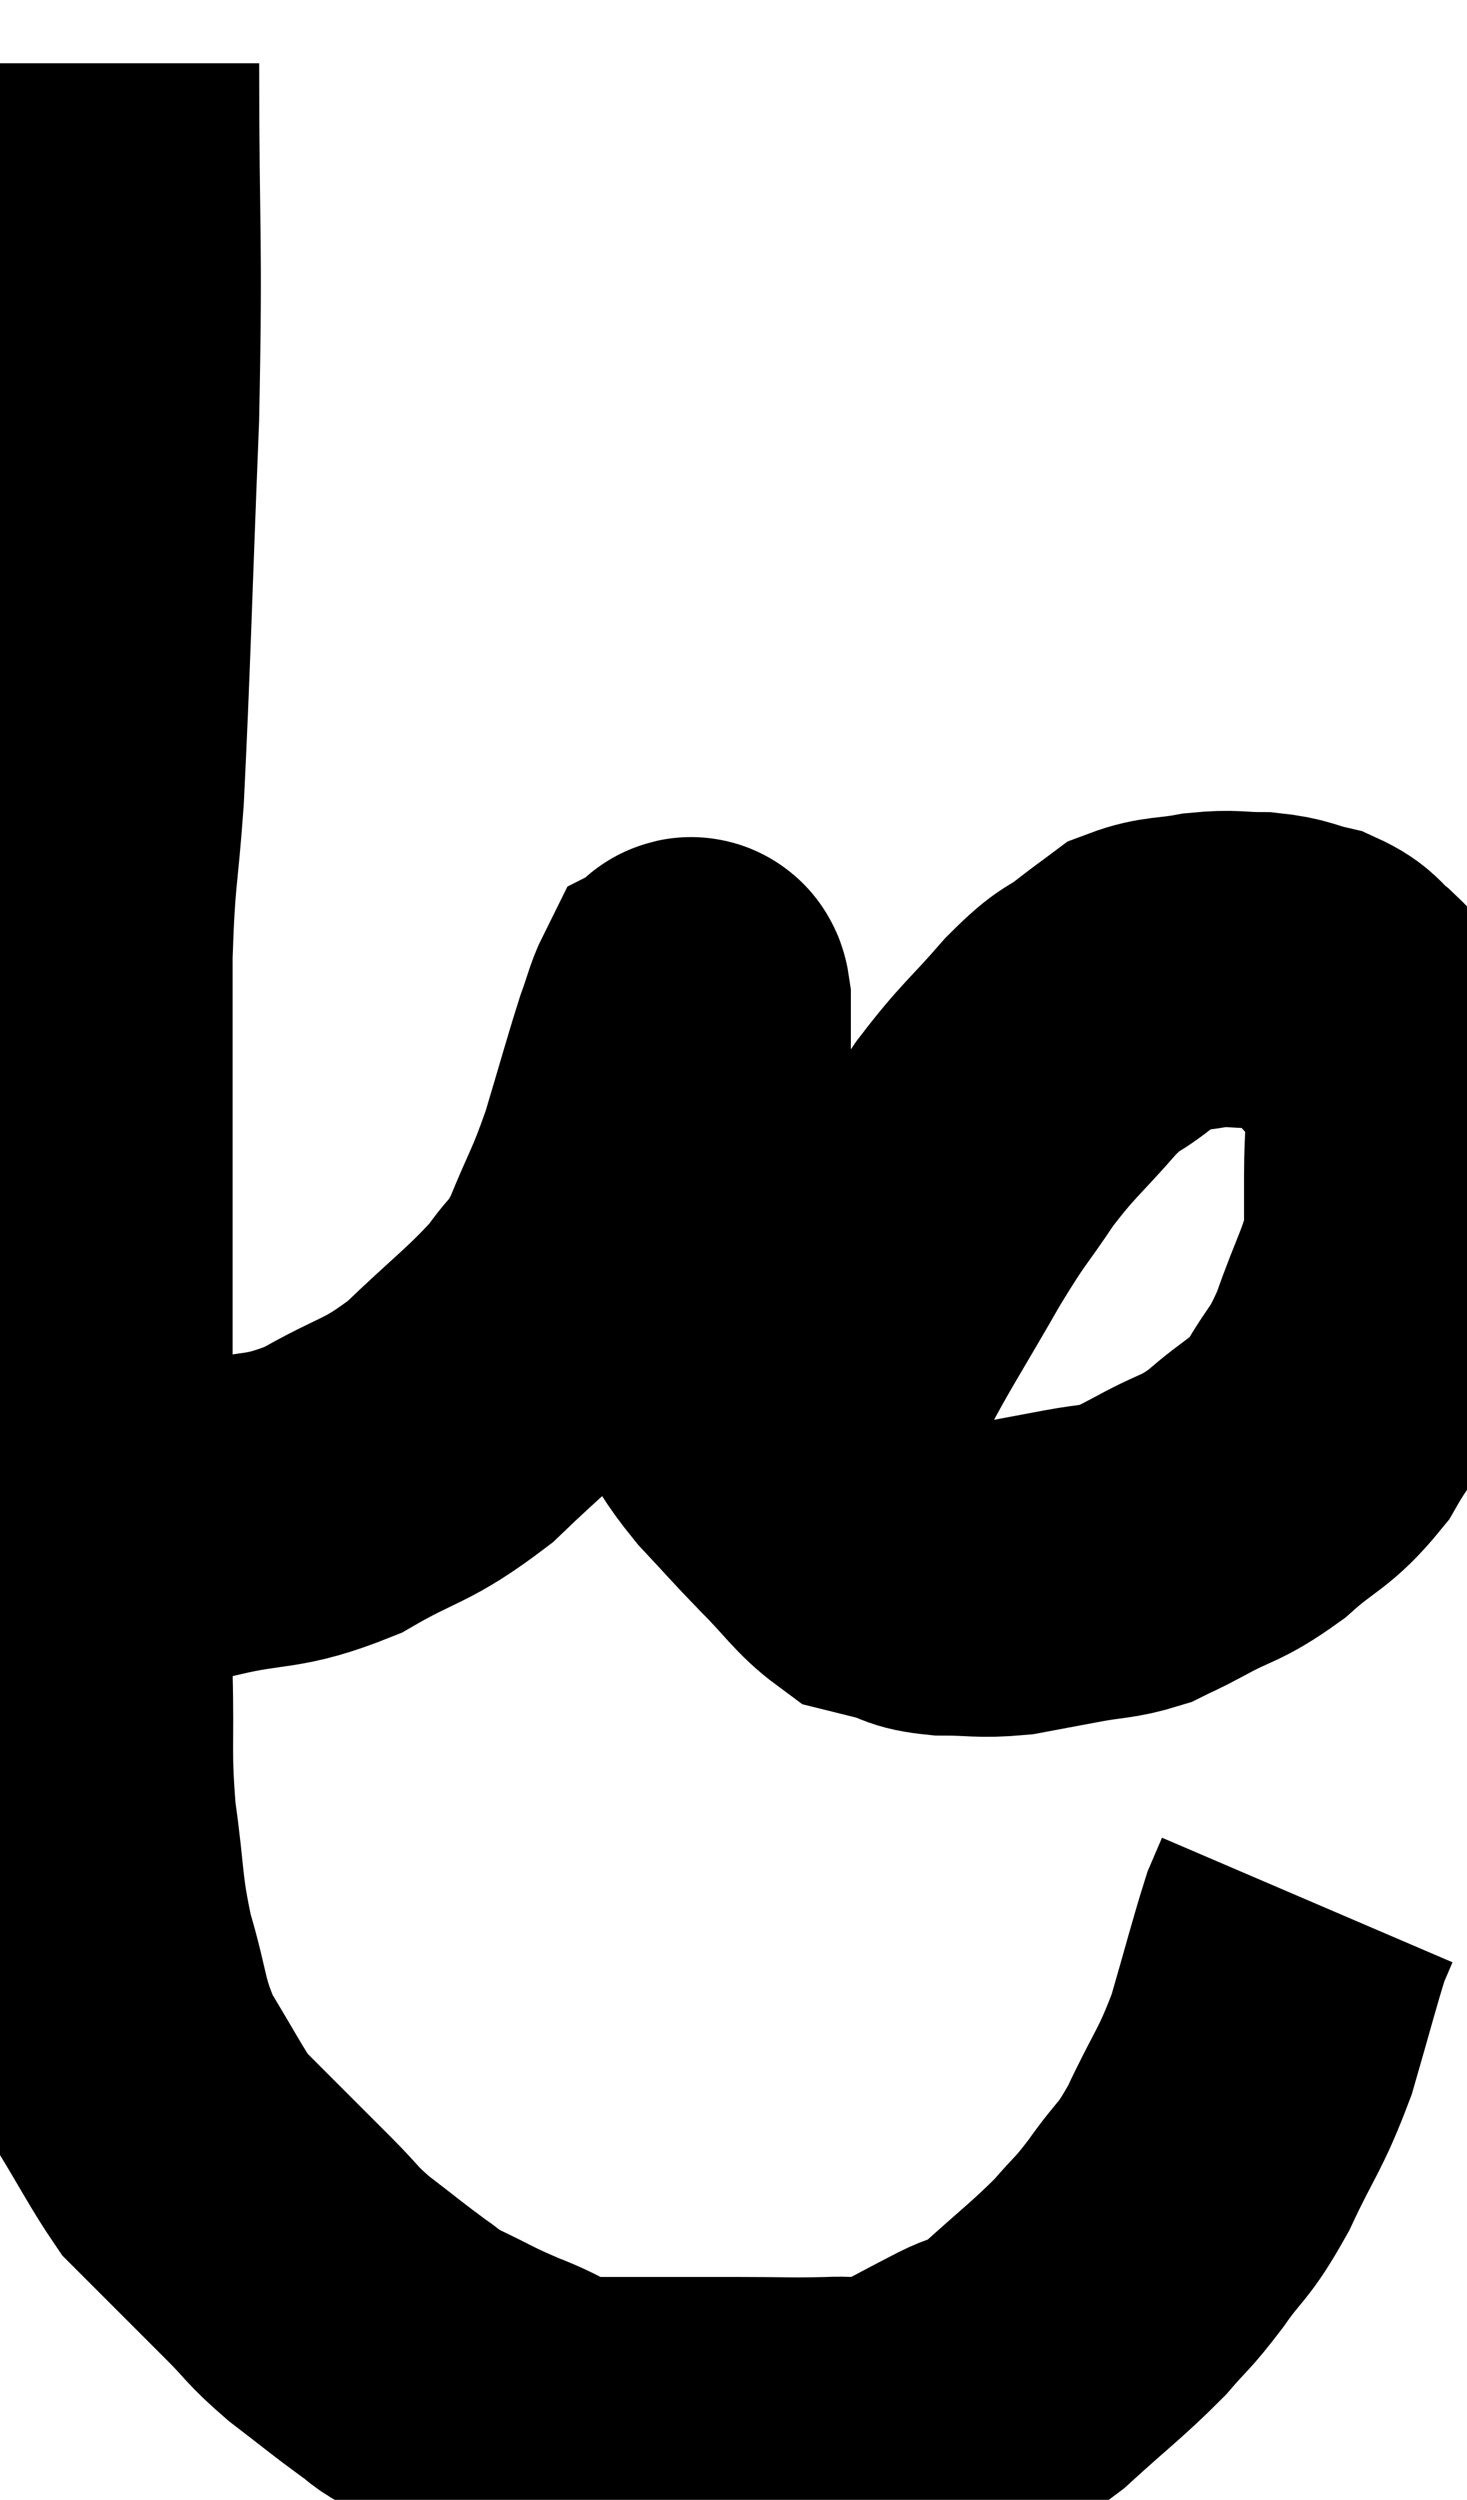 <svg xmlns="http://www.w3.org/2000/svg" viewBox="9.32 2.96 23.207 39.524" width="23.207" height="39.524"><path d="M 10.92 3.96 C 10.92 6.75, 10.98 6.645, 10.92 9.54 C 10.8 12.54, 10.785 13.41, 10.68 15.54 C 10.59 16.8, 10.545 16.68, 10.5 18.06 C 10.5 19.56, 10.5 19.59, 10.5 21.06 C 10.5 22.5, 10.5 22.575, 10.5 23.94 C 10.5 25.23, 10.5 25.14, 10.5 26.52 C 10.5 27.99, 10.485 28.155, 10.5 29.46 C 10.53 30.6, 10.47 30.645, 10.56 31.74 C 10.71 32.79, 10.65 32.865, 10.86 33.84 C 11.13 34.74, 11.055 34.845, 11.4 35.64 C 11.82 36.33, 11.955 36.6, 12.24 37.02 C 12.39 37.17, 12.285 37.065, 12.54 37.32 C 12.9 37.68, 12.96 37.74, 13.26 38.04 C 13.5 38.28, 13.425 38.205, 13.74 38.52 C 14.13 38.91, 14.07 38.91, 14.52 39.3 C 15.03 39.69, 15.15 39.795, 15.54 40.08 C 15.81 40.26, 15.66 40.215, 16.08 40.44 C 16.65 40.71, 16.62 40.725, 17.22 40.98 C 17.85 41.22, 17.82 41.34, 18.48 41.46 C 19.17 41.46, 19.23 41.46, 19.86 41.46 C 20.43 41.46, 20.355 41.46, 21 41.46 C 21.72 41.46, 21.81 41.475, 22.44 41.46 C 22.98 41.43, 22.965 41.565, 23.52 41.4 C 24.09 41.1, 24.165 41.055, 24.66 40.8 C 25.08 40.59, 24.945 40.8, 25.5 40.38 C 26.19 39.75, 26.355 39.645, 26.88 39.12 C 27.24 38.7, 27.21 38.79, 27.6 38.28 C 28.02 37.68, 28.02 37.83, 28.44 37.08 C 28.86 36.18, 28.935 36.195, 29.28 35.28 C 29.55 34.35, 29.64 33.99, 29.82 33.42 C 29.91 33.21, 29.955 33.105, 30 33 C 30 33, 30 33, 30 33 L 30 33" fill="none" stroke="black" stroke-width="5"></path><path d="M 10.32 26.82 C 10.71 26.91, 10.545 26.955, 11.1 27 C 11.82 27, 11.67 27.12, 12.54 27 C 13.56 26.76, 13.605 26.91, 14.58 26.52 C 15.51 25.98, 15.57 26.1, 16.44 25.44 C 17.25 24.66, 17.49 24.51, 18.06 23.88 C 18.39 23.4, 18.39 23.565, 18.72 22.92 C 19.05 22.11, 19.08 22.155, 19.38 21.3 C 19.65 20.4, 19.725 20.115, 19.92 19.5 C 20.04 19.17, 20.07 19.02, 20.16 18.84 C 20.22 18.81, 20.25 18.57, 20.28 18.78 C 20.28 19.23, 20.28 18.915, 20.28 19.68 C 20.28 20.76, 20.25 20.88, 20.28 21.84 C 20.34 22.68, 20.31 22.785, 20.4 23.52 C 20.52 24.15, 20.415 24.225, 20.64 24.78 C 20.97 25.26, 20.91 25.26, 21.3 25.74 C 21.75 26.22, 21.75 26.235, 22.2 26.7 C 22.65 27.15, 22.755 27.345, 23.1 27.6 C 23.34 27.66, 23.295 27.645, 23.58 27.72 C 23.91 27.81, 23.805 27.855, 24.24 27.9 C 24.78 27.9, 24.81 27.945, 25.32 27.9 C 25.8 27.81, 25.8 27.81, 26.28 27.72 C 26.76 27.63, 26.85 27.66, 27.24 27.54 C 27.54 27.39, 27.39 27.48, 27.84 27.24 C 28.44 26.91, 28.455 27, 29.04 26.58 C 29.61 26.07, 29.715 26.13, 30.18 25.56 C 30.54 24.93, 30.57 25.05, 30.9 24.3 C 31.2 23.43, 31.35 23.25, 31.5 22.56 C 31.5 22.05, 31.5 22.125, 31.5 21.54 C 31.5 20.88, 31.56 20.7, 31.5 20.22 C 31.38 19.92, 31.485 19.95, 31.26 19.62 C 30.93 19.26, 30.9 19.185, 30.6 18.9 C 30.33 18.69, 30.39 18.63, 30.06 18.48 C 29.67 18.39, 29.7 18.345, 29.28 18.3 C 28.83 18.3, 28.845 18.255, 28.38 18.3 C 27.9 18.39, 27.78 18.345, 27.42 18.48 C 27.18 18.66, 27.27 18.585, 26.94 18.84 C 26.52 19.17, 26.61 18.99, 26.1 19.5 C 25.5 20.19, 25.44 20.175, 24.9 20.88 C 24.42 21.6, 24.48 21.435, 23.94 22.32 C 23.34 23.37, 23.115 23.7, 22.74 24.42 C 22.59 24.81, 22.59 24.84, 22.44 25.2 C 22.29 25.53, 22.215 25.65, 22.14 25.86 C 22.14 25.95, 22.14 25.995, 22.14 26.04 C 22.14 26.04, 22.14 26.01, 22.14 26.04 C 22.14 26.1, 22.14 26.13, 22.14 26.16 C 22.14 26.16, 22.14 26.16, 22.14 26.16 C 22.14 26.16, 22.14 26.16, 22.14 26.16 L 22.14 26.16" fill="none" stroke="black" stroke-width="5"></path></svg>